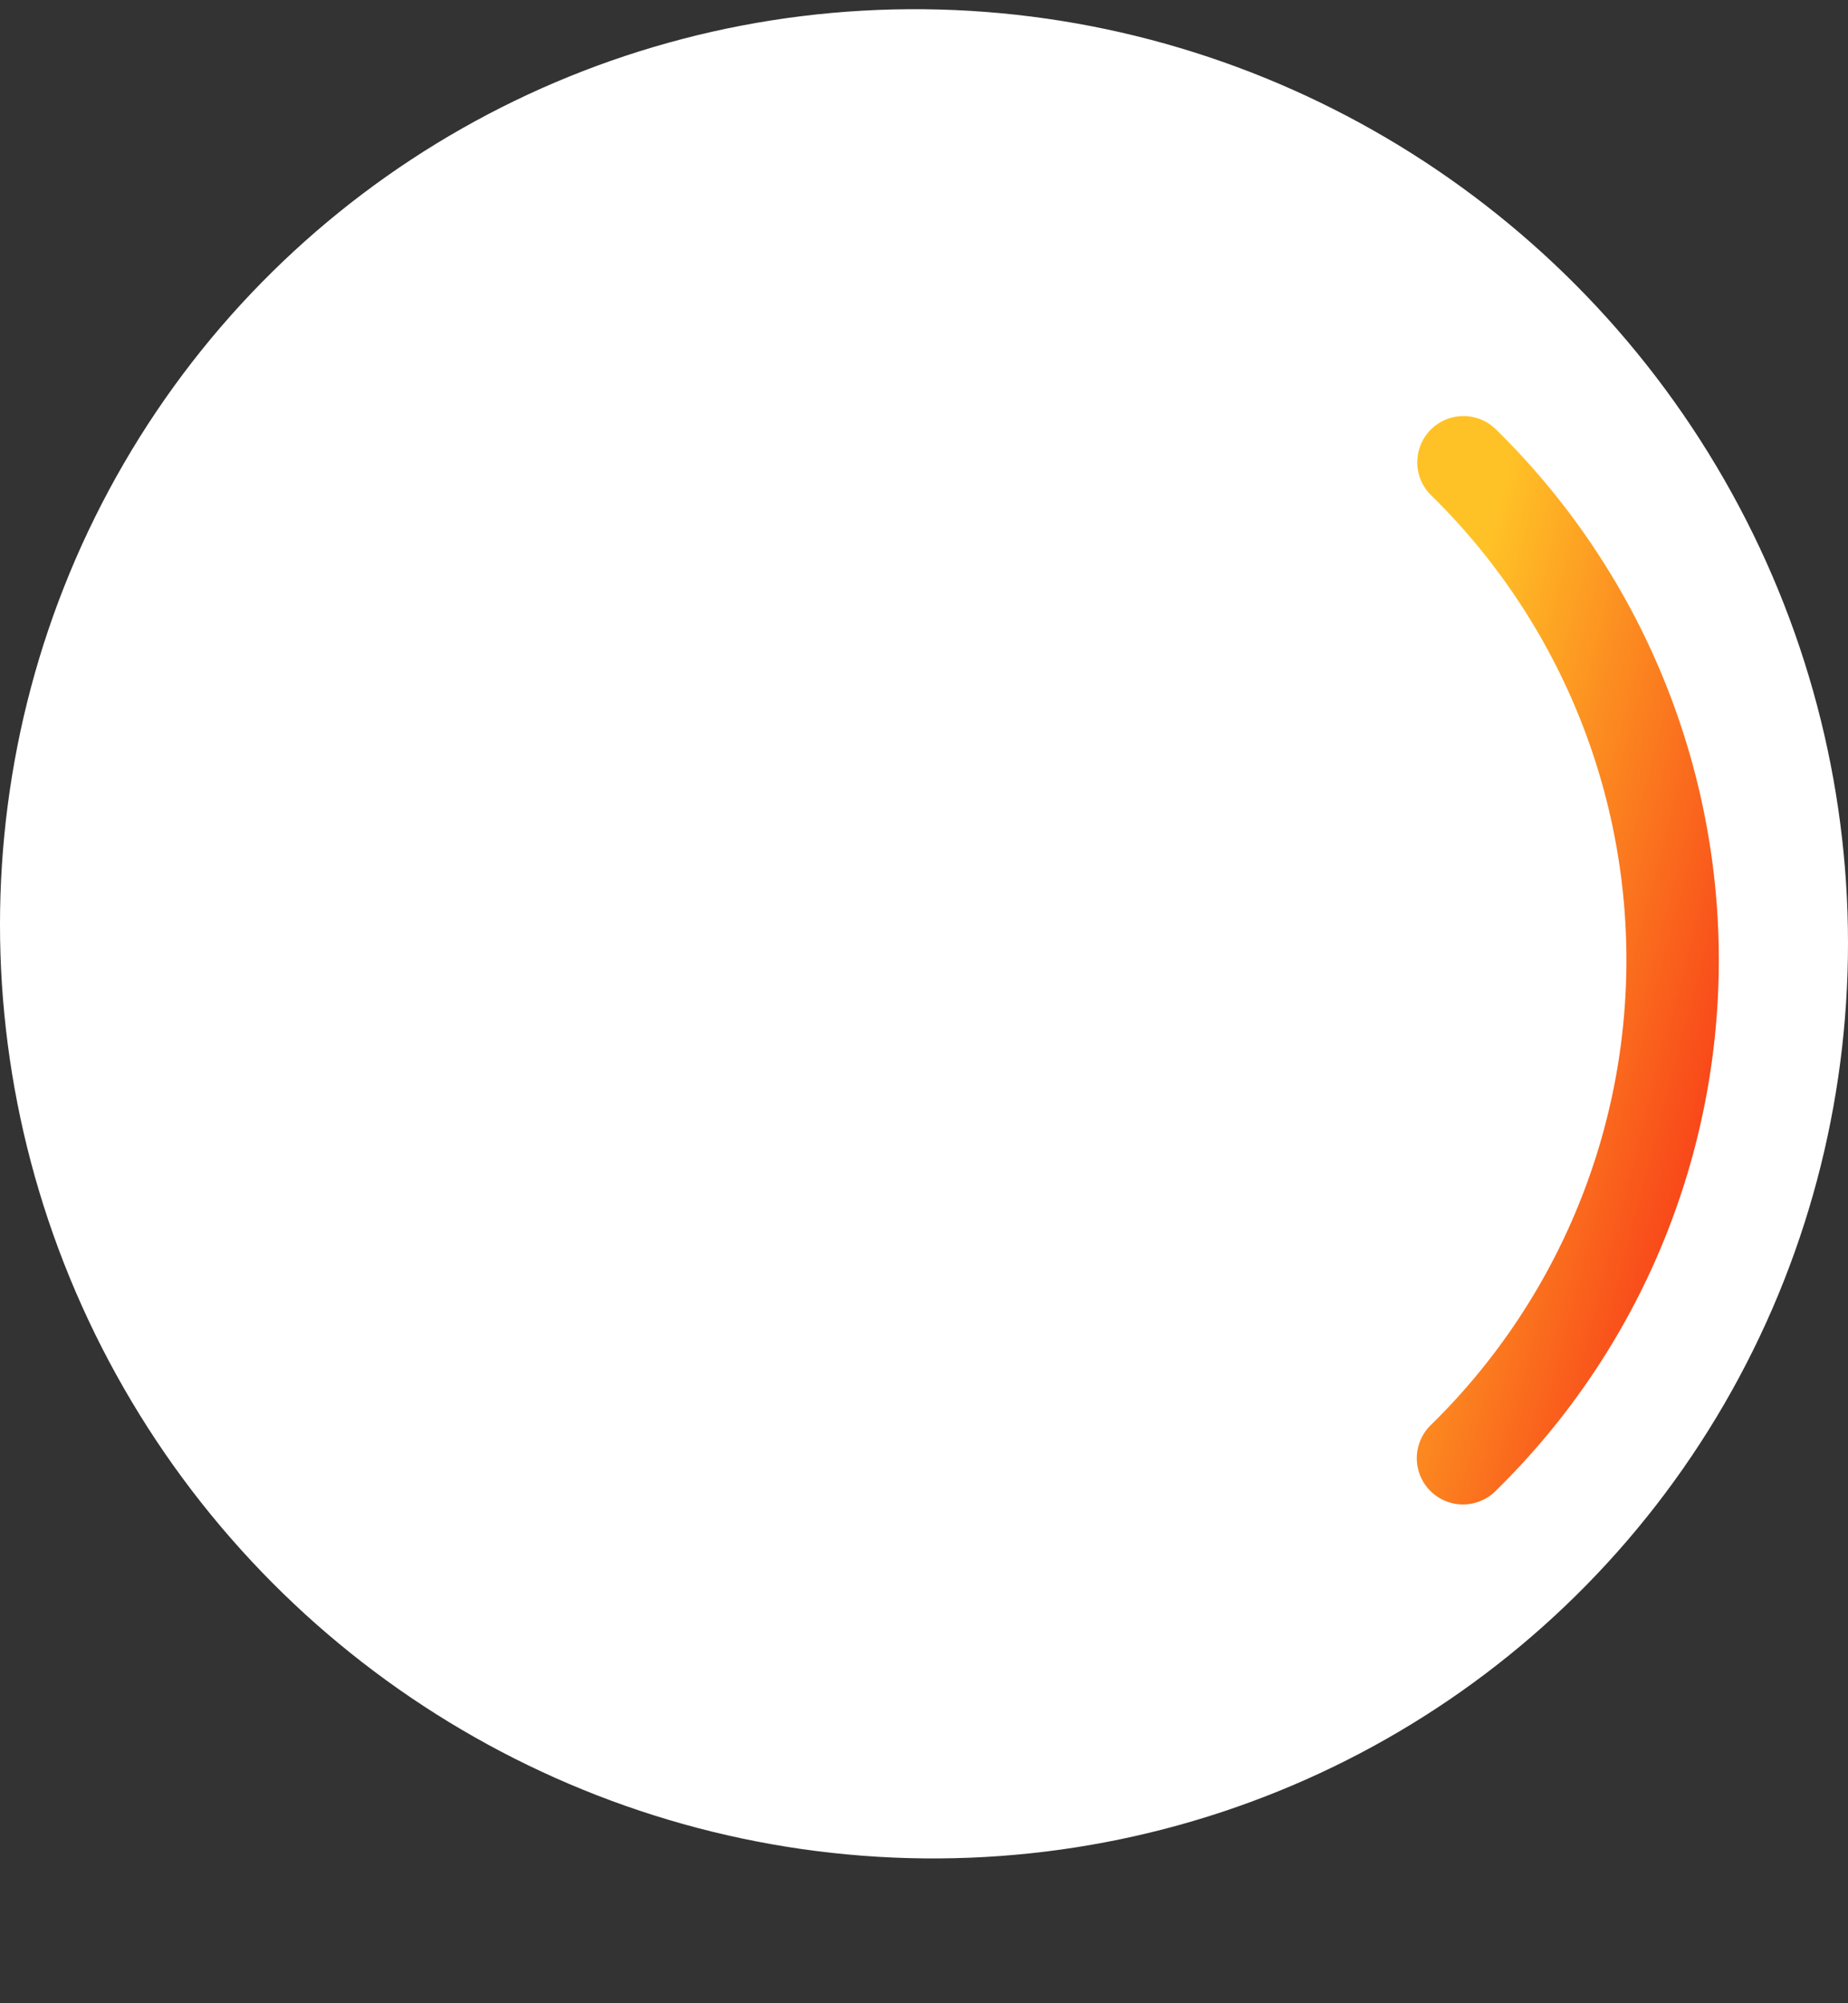 <svg xmlns="http://www.w3.org/2000/svg" width="12" height="13" fill="none"><rect width="100%" height="100%" fill="#333333" stroke="none"/><circle cx="6" cy="6" r="6" fill="#fff" transform="matrix(0 -1 1 .01 0 12)"/><path stroke="url(#a)" stroke-linecap="round" stroke-width=".6" d="M9.503 3A4.52 4.52 0 0 1 9.5 9.463"/><defs><linearGradient id="a" x1="9.666" x2="12.025" y1="3.462" y2="4.08" gradientUnits="userSpaceOnUse"><stop stop-color="#FFC226"/><stop offset="1" stop-color="#F84119"/></linearGradient></defs></svg>